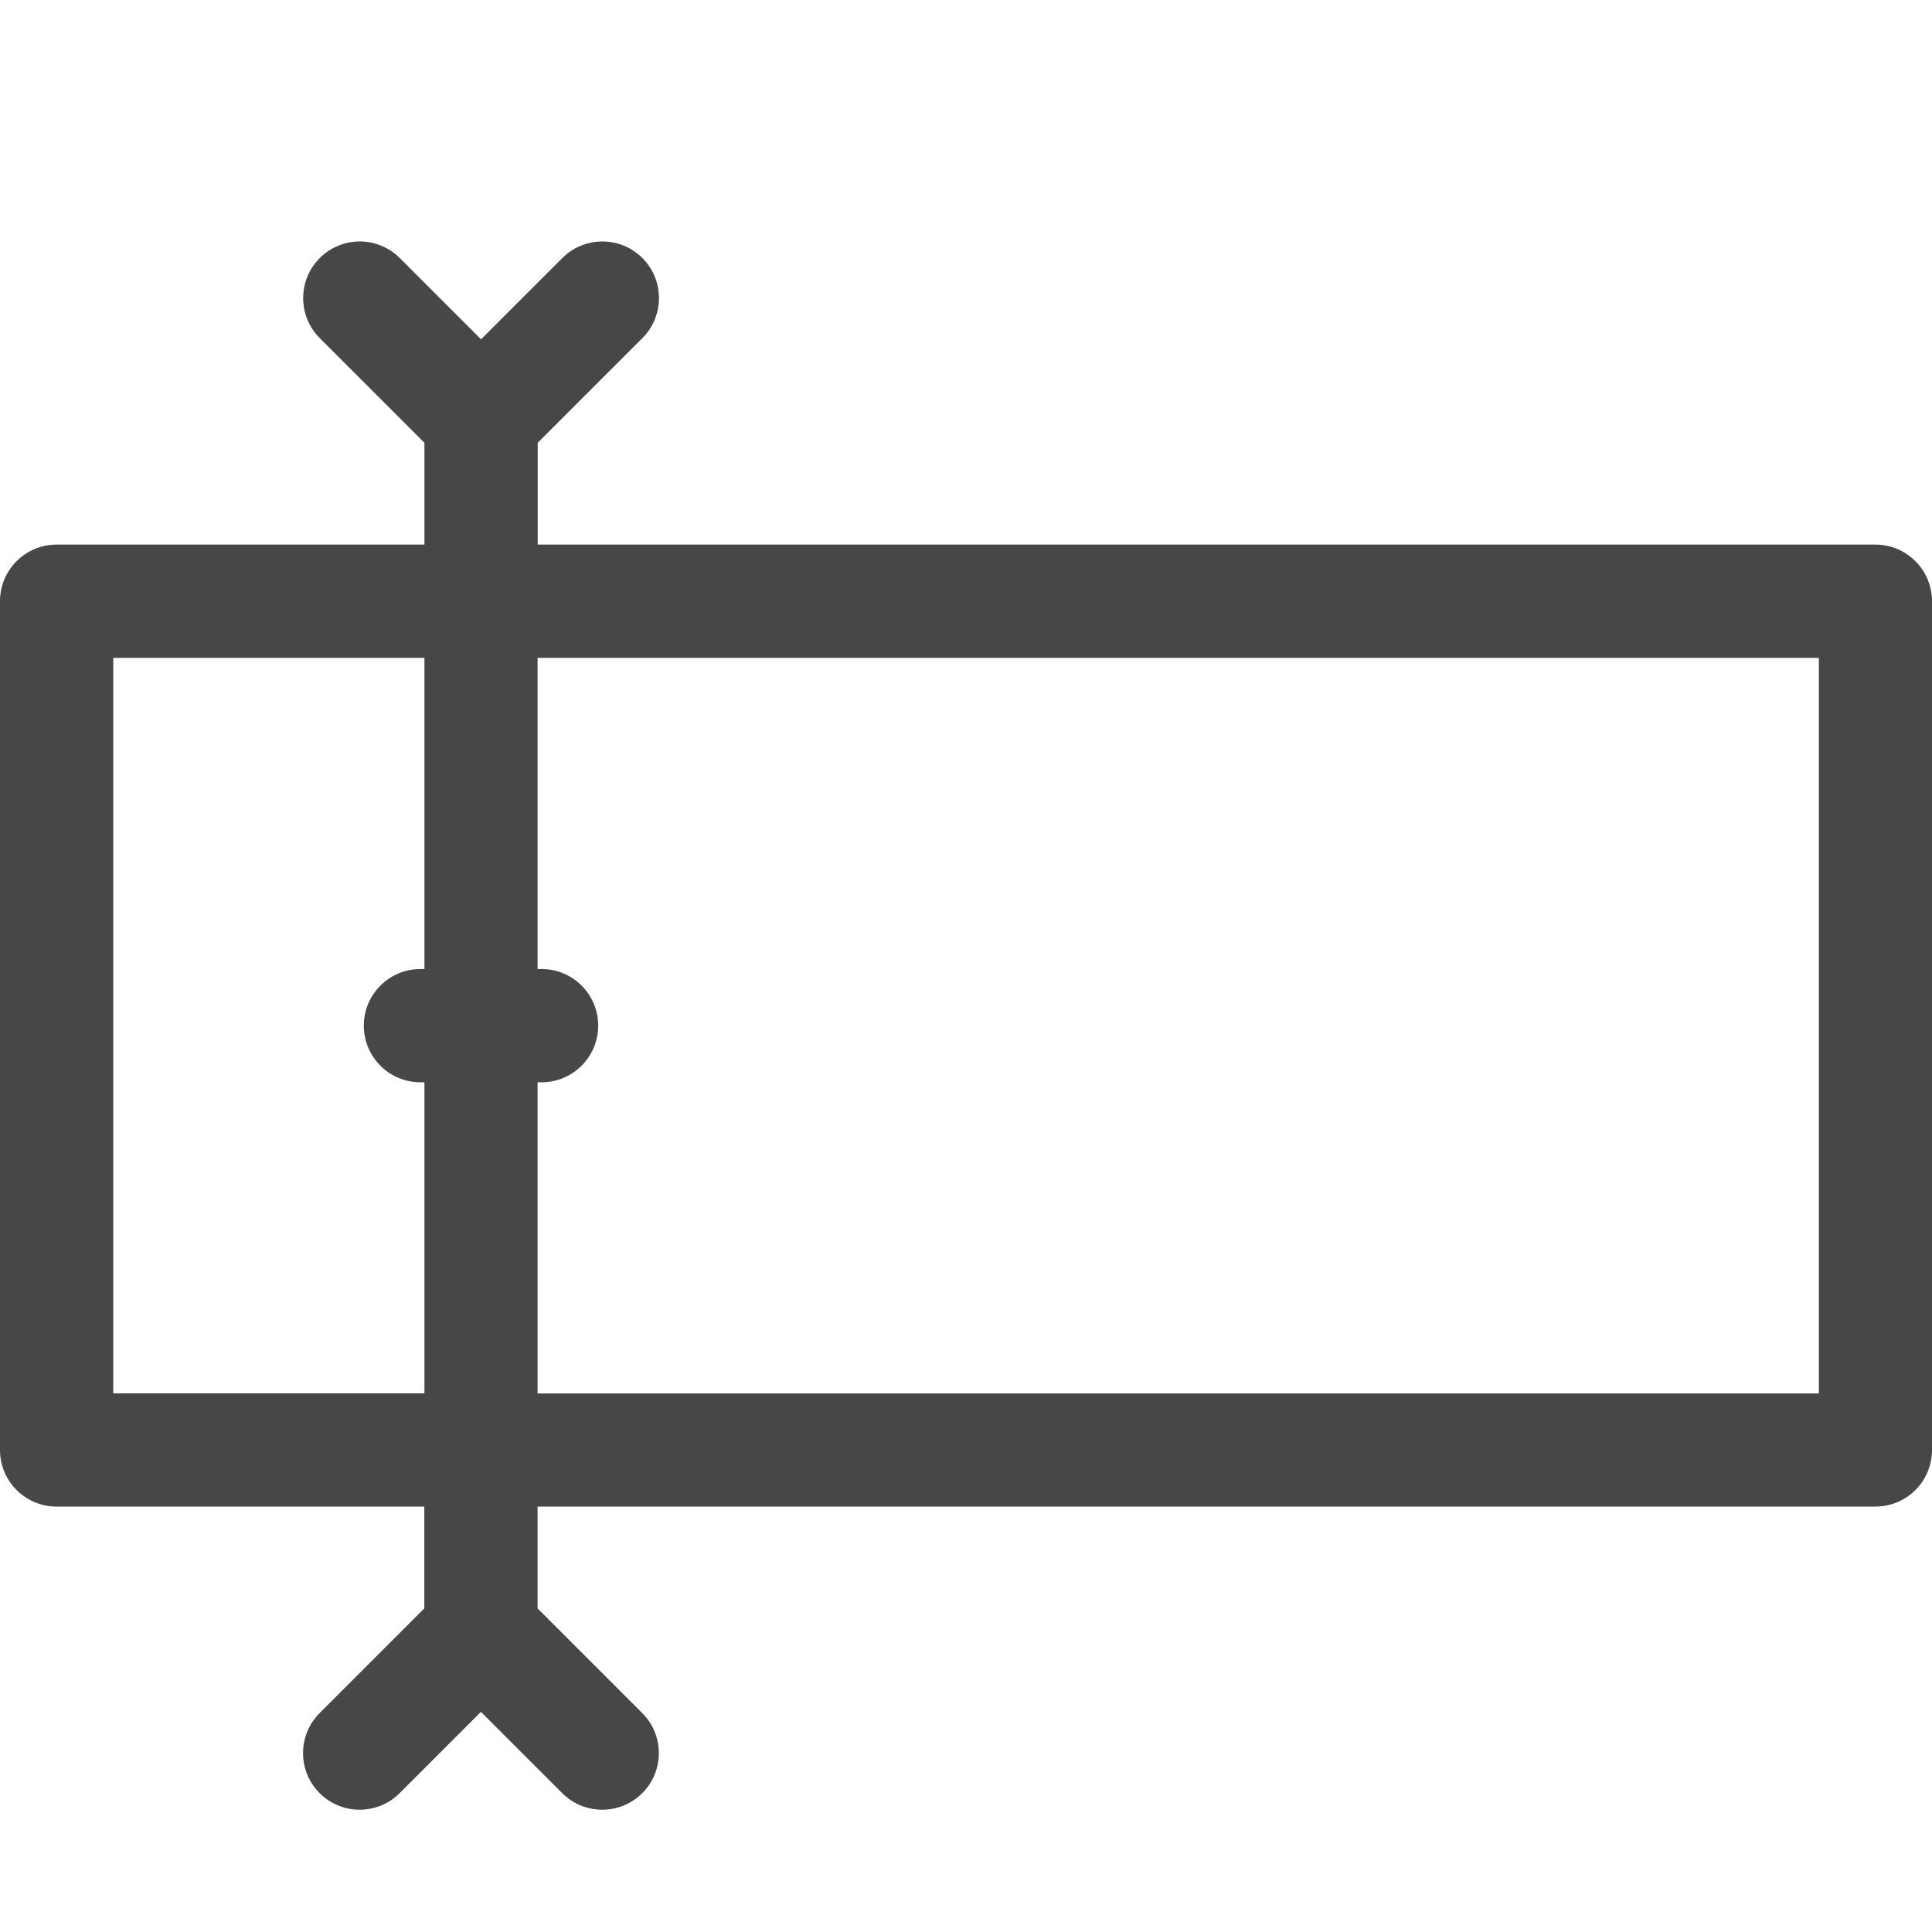 <svg xmlns="http://www.w3.org/2000/svg" viewBox="0 0 16 16">
  <defs/>
  <path fill="#474747" d="M.469 4.51h3.046v-.843l-.867-.867c-.183-.183-.183-.48 0-.663.183-.183.48-.183.663 0l.673.673.673-.673c.183-.183.48-.183.663 0 .183.183.183.48 0 .663l-.867.867v.843H15.531c.259 0 .469.21.469.469v7.029c0 .259-.21.469-.469.469H4.452v.843l.867.867c.183.183.183.48 0 .663-.183.183-.48.183-.663 0l-.673-.673-.673.673c-.183.183-.48.183-.663 0-.183-.183-.183-.48 0-.663l.867-.867v-.843H.469c-.259 0-.469-.21-.469-.469V4.979c0-.259.21-.469.469-.469zm14.594 7.029V5.448H4.452v2.577h.033c.259 0 .469.21.469.469 0 .259-.21.469-.469.469h-.033v2.577H15.062zm-14.125 0h2.577V8.963h-.033c-.259 0-.469-.21-.469-.469 0-.259.21-.469.469-.469h.033V5.448H.938v6.092z"/>
</svg>
